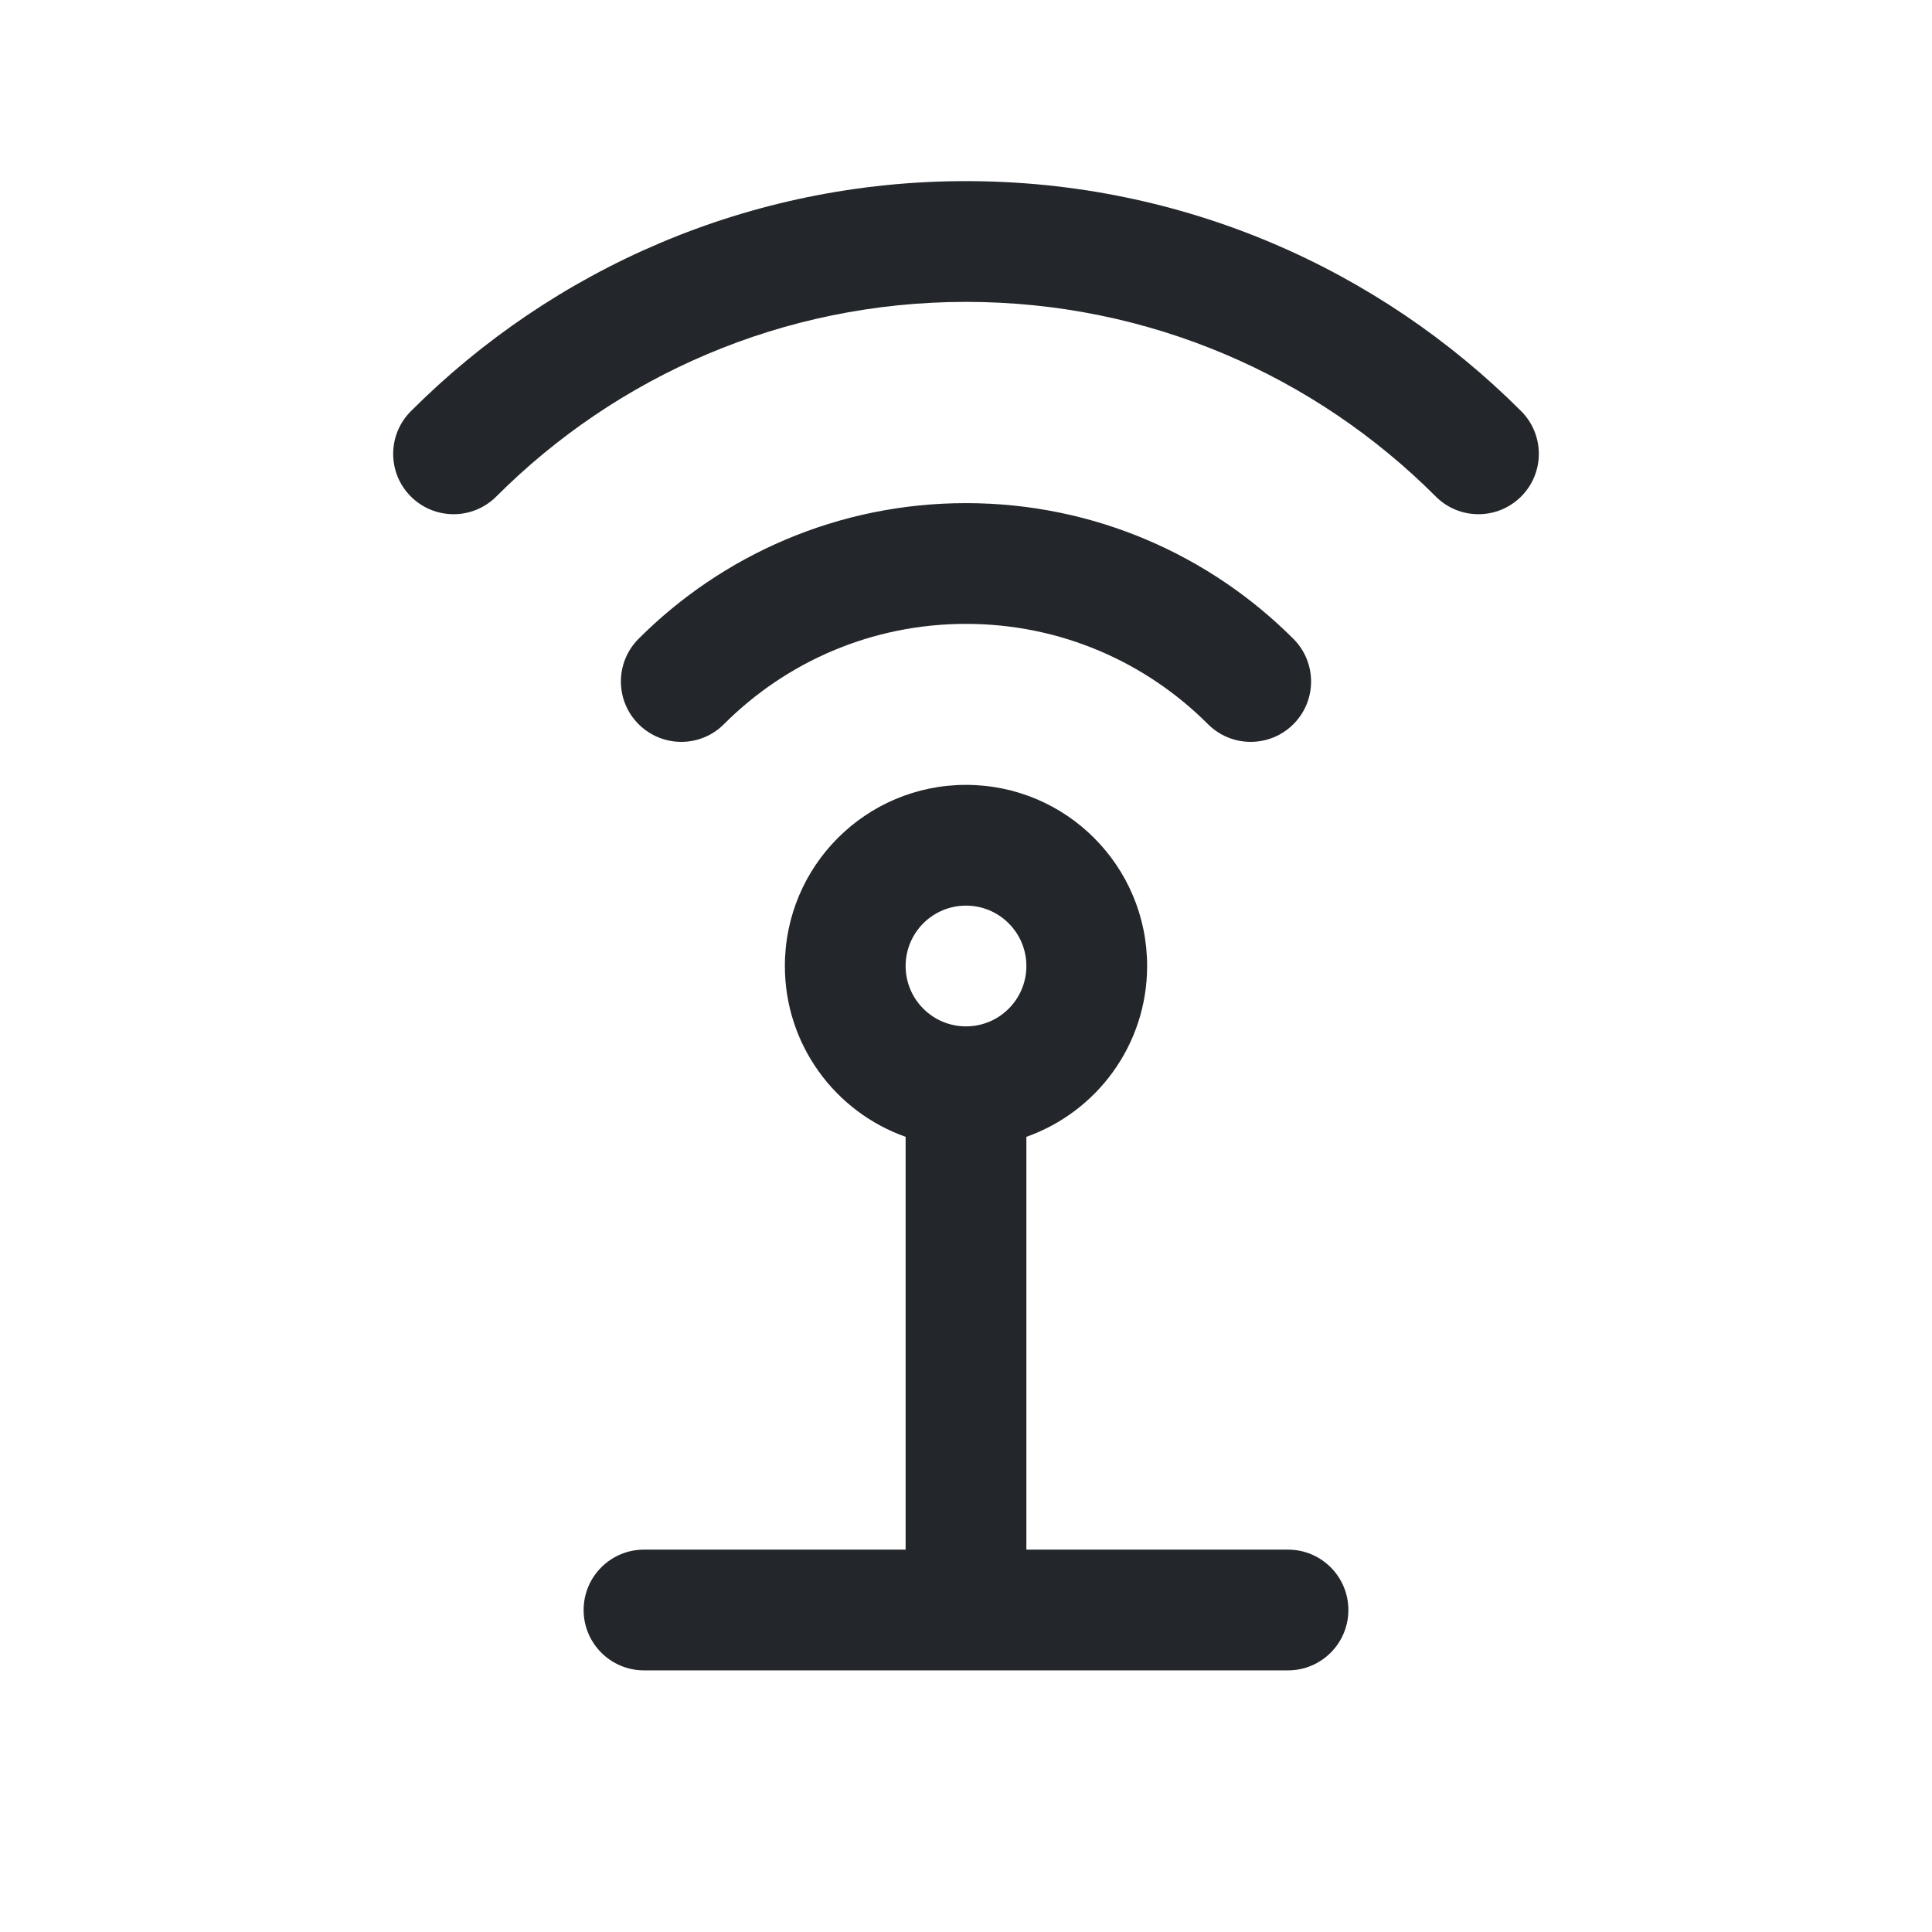 <svg width="24" height="24" viewBox="0 0 24 24" fill="none" xmlns="http://www.w3.org/2000/svg">
<path fill-rule="evenodd" clip-rule="evenodd" d="M12 3.75C9.721 3.75 7.659 4.673 6.165 6.168C5.872 6.461 5.397 6.461 5.104 6.168C4.811 5.876 4.811 5.401 5.104 5.108C6.868 3.343 9.307 2.25 12 2.25C14.694 2.25 17.133 3.343 18.897 5.108C19.189 5.401 19.189 5.876 18.896 6.168C18.603 6.461 18.128 6.461 17.836 6.168C16.342 4.673 14.28 3.75 12 3.75ZM12 7.75C10.825 7.75 9.763 8.225 8.993 8.996C8.701 9.289 8.226 9.289 7.933 8.996C7.64 8.704 7.64 8.229 7.932 7.936C8.972 6.895 10.411 6.25 12 6.25C13.588 6.25 15.027 6.895 16.067 7.936C16.36 8.229 16.36 8.704 16.067 8.996C15.774 9.289 15.299 9.289 15.006 8.996C14.236 8.225 13.174 7.75 12 7.75ZM11.25 12C11.25 11.586 11.586 11.25 12 11.25C12.414 11.25 12.75 11.586 12.75 12C12.75 12.414 12.414 12.75 12 12.75C11.586 12.75 11.25 12.414 11.25 12ZM14.25 12C14.25 12.98 13.624 13.813 12.75 14.122V19.25H16C16.414 19.25 16.75 19.586 16.75 20C16.75 20.414 16.414 20.75 16 20.75H12H8C7.586 20.75 7.25 20.414 7.25 20C7.25 19.586 7.586 19.25 8 19.25H11.25V14.122C10.376 13.813 9.75 12.98 9.75 12C9.75 10.757 10.757 9.75 12 9.75C13.243 9.75 14.25 10.757 14.25 12Z" fill="#23262A"/>
</svg>

